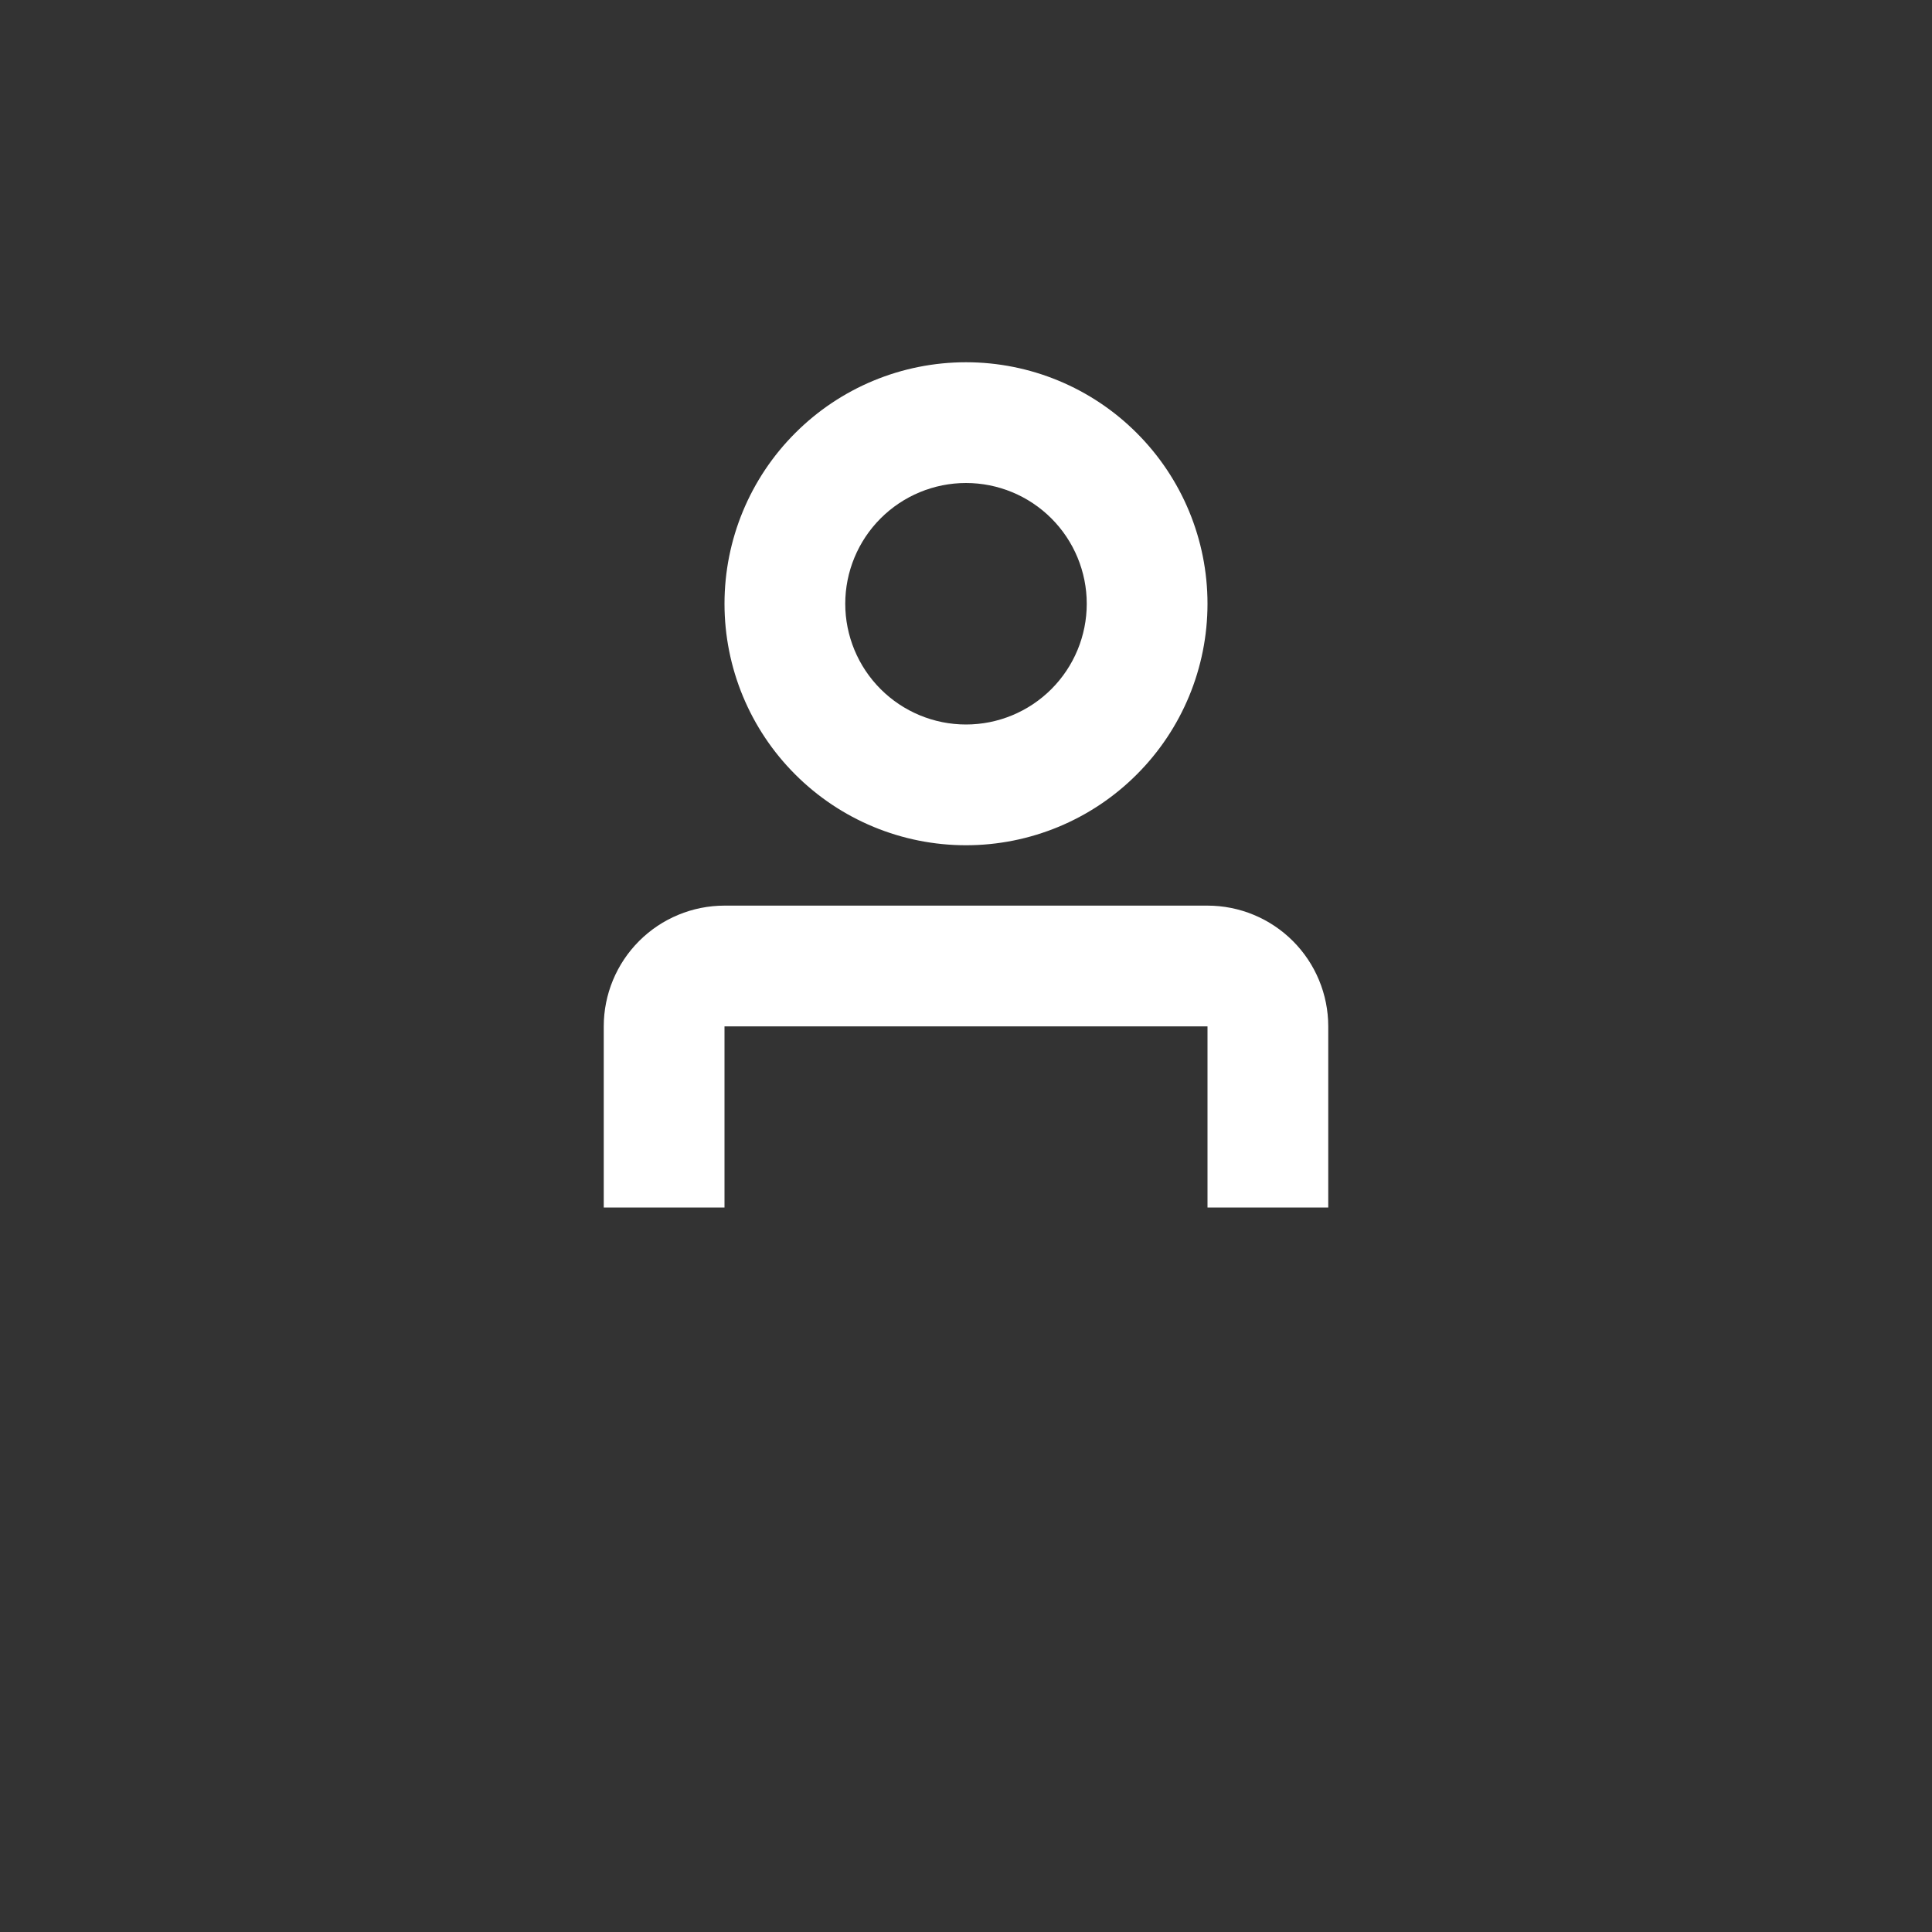 <svg width="32" height="32" fill="none" xmlns="http://www.w3.org/2000/svg"><rect width="100%" height="100%" fill="#333333" stroke="none"/><path d="M10 17V20H12V17H20V20H22V17C22 16.47 21.789 15.961 21.414 15.586C21.039 15.211 20.53 15 20 15H12C11.47 15 10.961 15.211 10.586 15.586C10.211 15.961 10 16.47 10 17Z" fill="white"/><path fill-rule="evenodd" clip-rule="evenodd" d="M18.828 12.828C18.078 13.579 17.061 14 16 14C14.939 14 13.922 13.579 13.172 12.828C12.421 12.078 12 11.061 12 10C12 8.939 12.421 7.922 13.172 7.172C13.922 6.421 14.939 6 16 6C17.061 6 18.078 6.421 18.828 7.172C19.579 7.922 20 8.939 20 10C20 11.061 19.579 12.078 18.828 12.828ZM14.586 11.414C14.961 11.789 15.47 12 16 12C16.53 12 17.039 11.789 17.414 11.414C17.789 11.039 18 10.53 18 10C18 9.47 17.789 8.961 17.414 8.586C17.039 8.211 16.53 8 16 8C15.47 8 14.961 8.211 14.586 8.586C14.211 8.961 14 9.47 14 10C14 10.53 14.211 11.039 14.586 11.414Z" fill="white"/></svg>